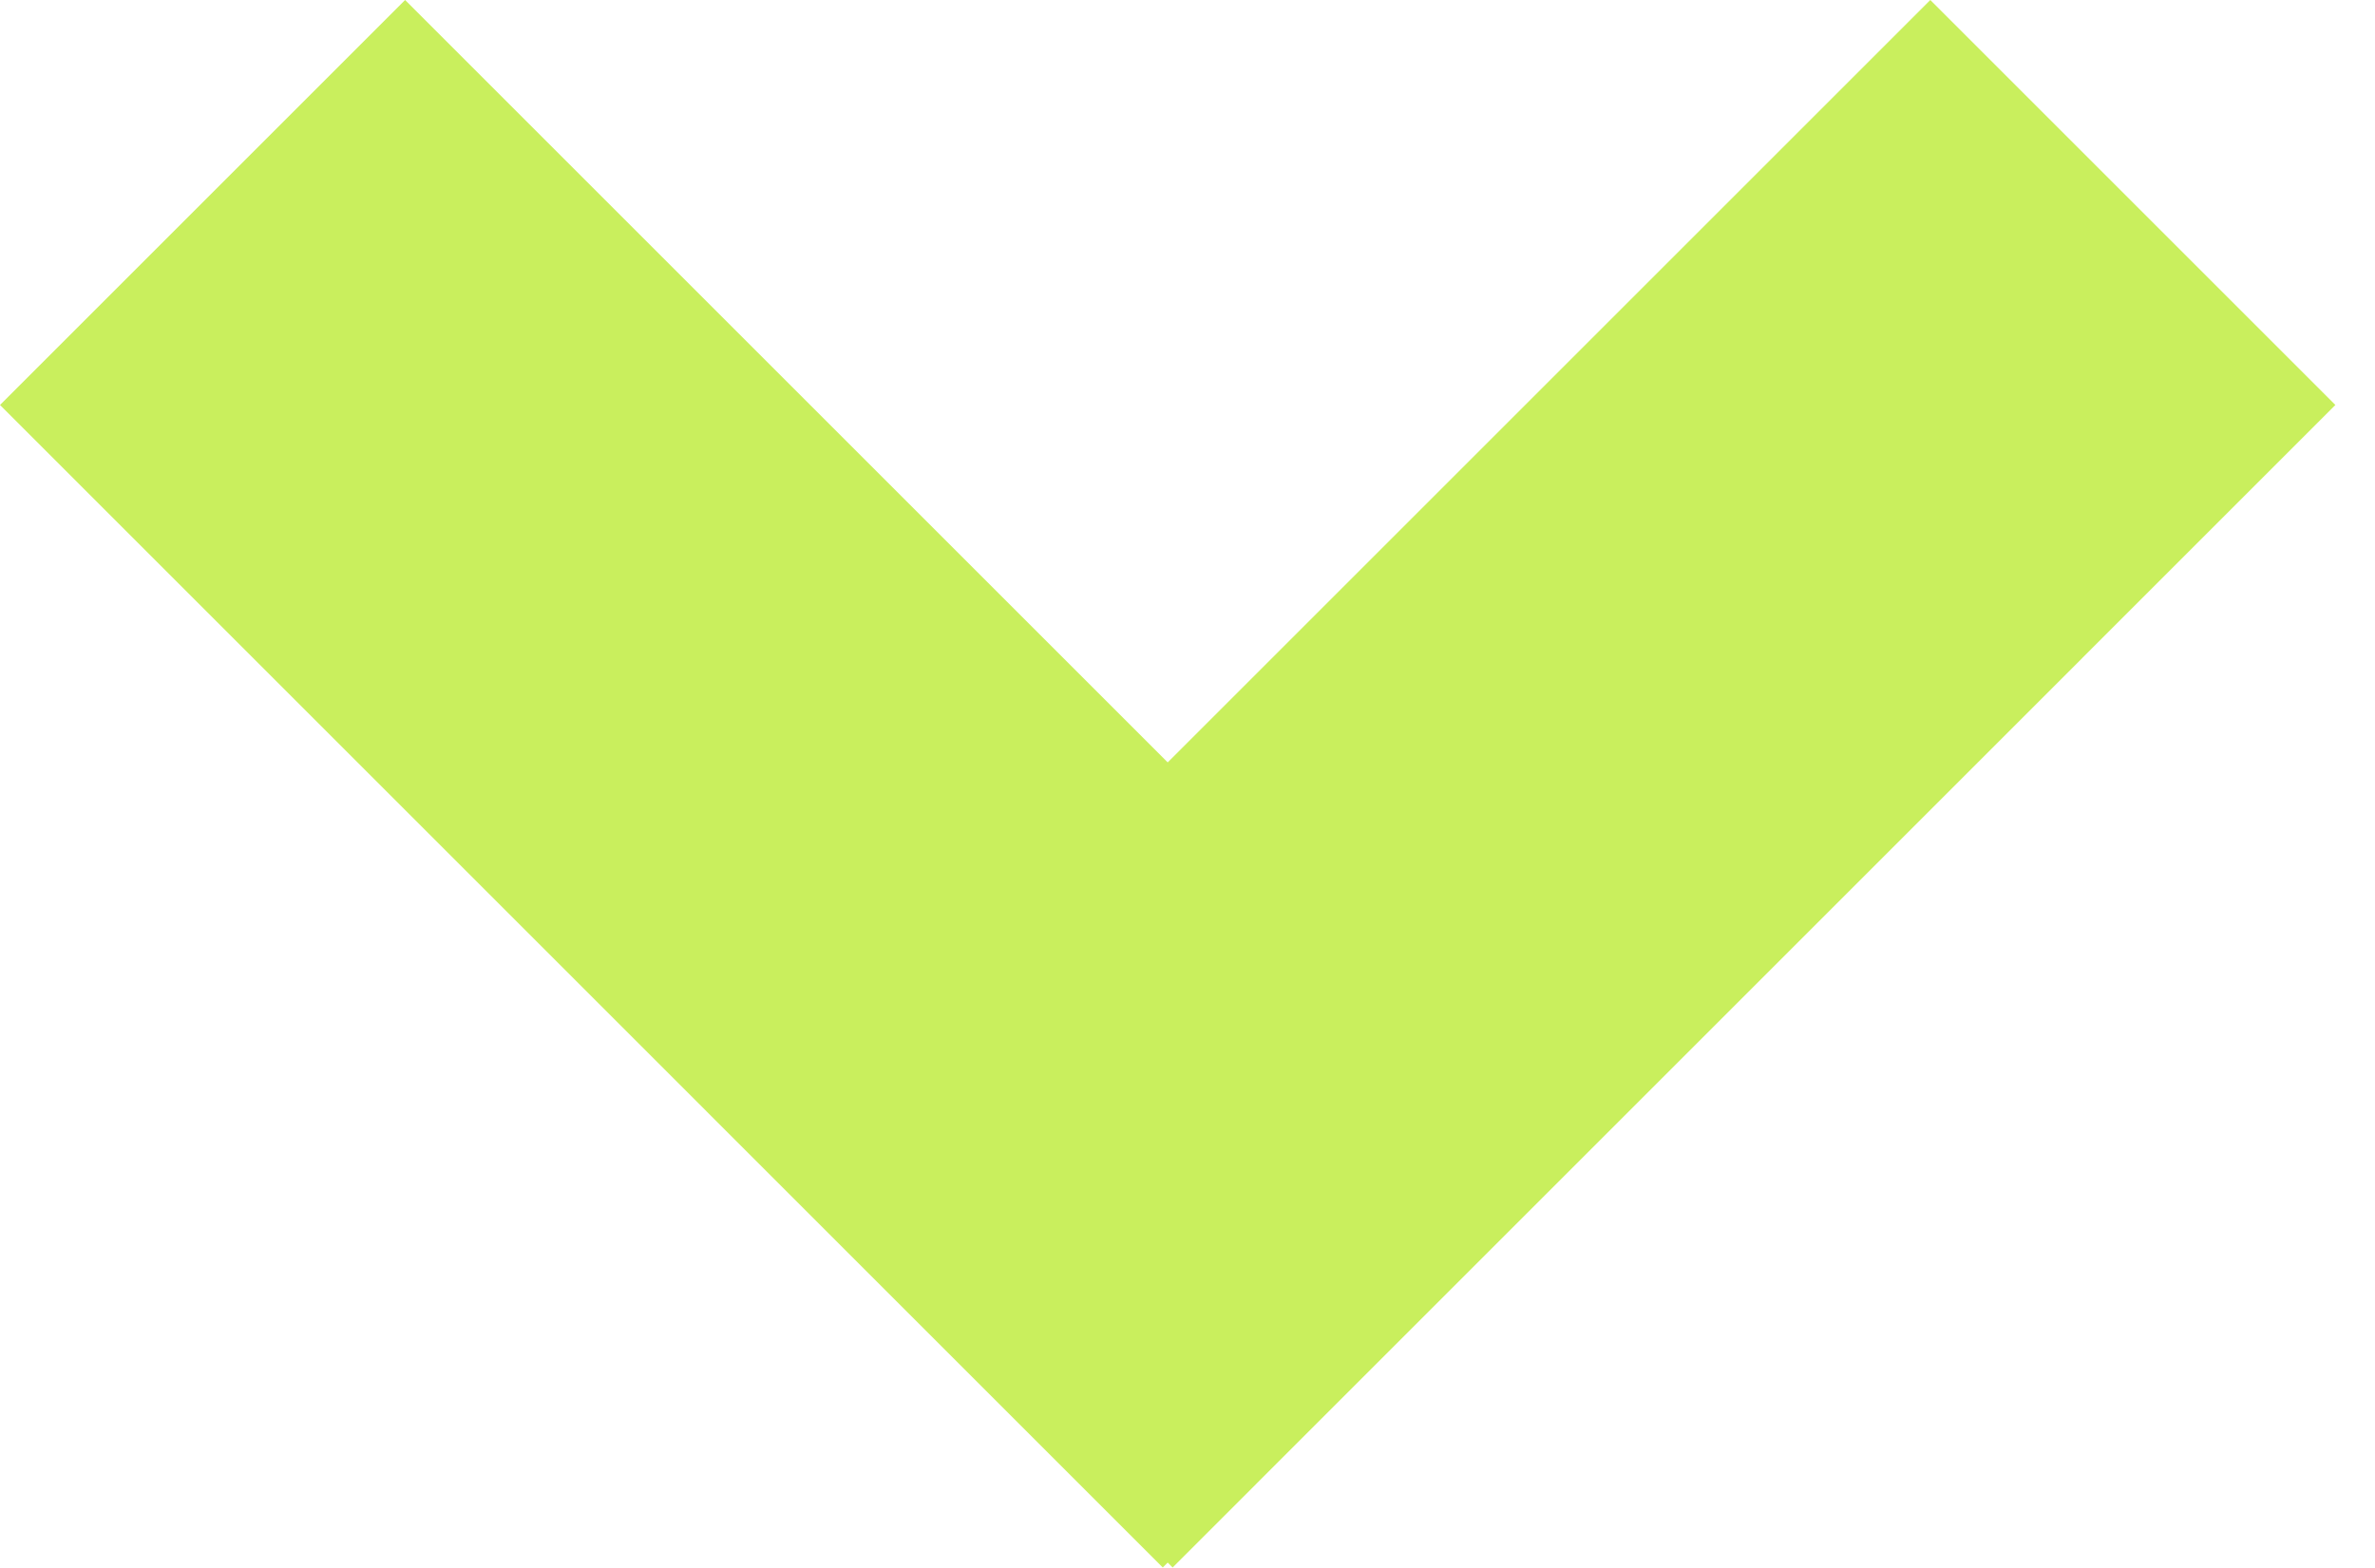 <svg width="53" height="35" viewBox="0 0 53 35" fill="none" xmlns="http://www.w3.org/2000/svg"><path fill-rule="evenodd" clip-rule="evenodd" d="M0 9.04L9.04 0l17.018 17.018L43.076 0l9.04 9.04-25.948 25.95-.11-.11-.11.11L0 9.04z" fill="#C9EF5D"/></svg>